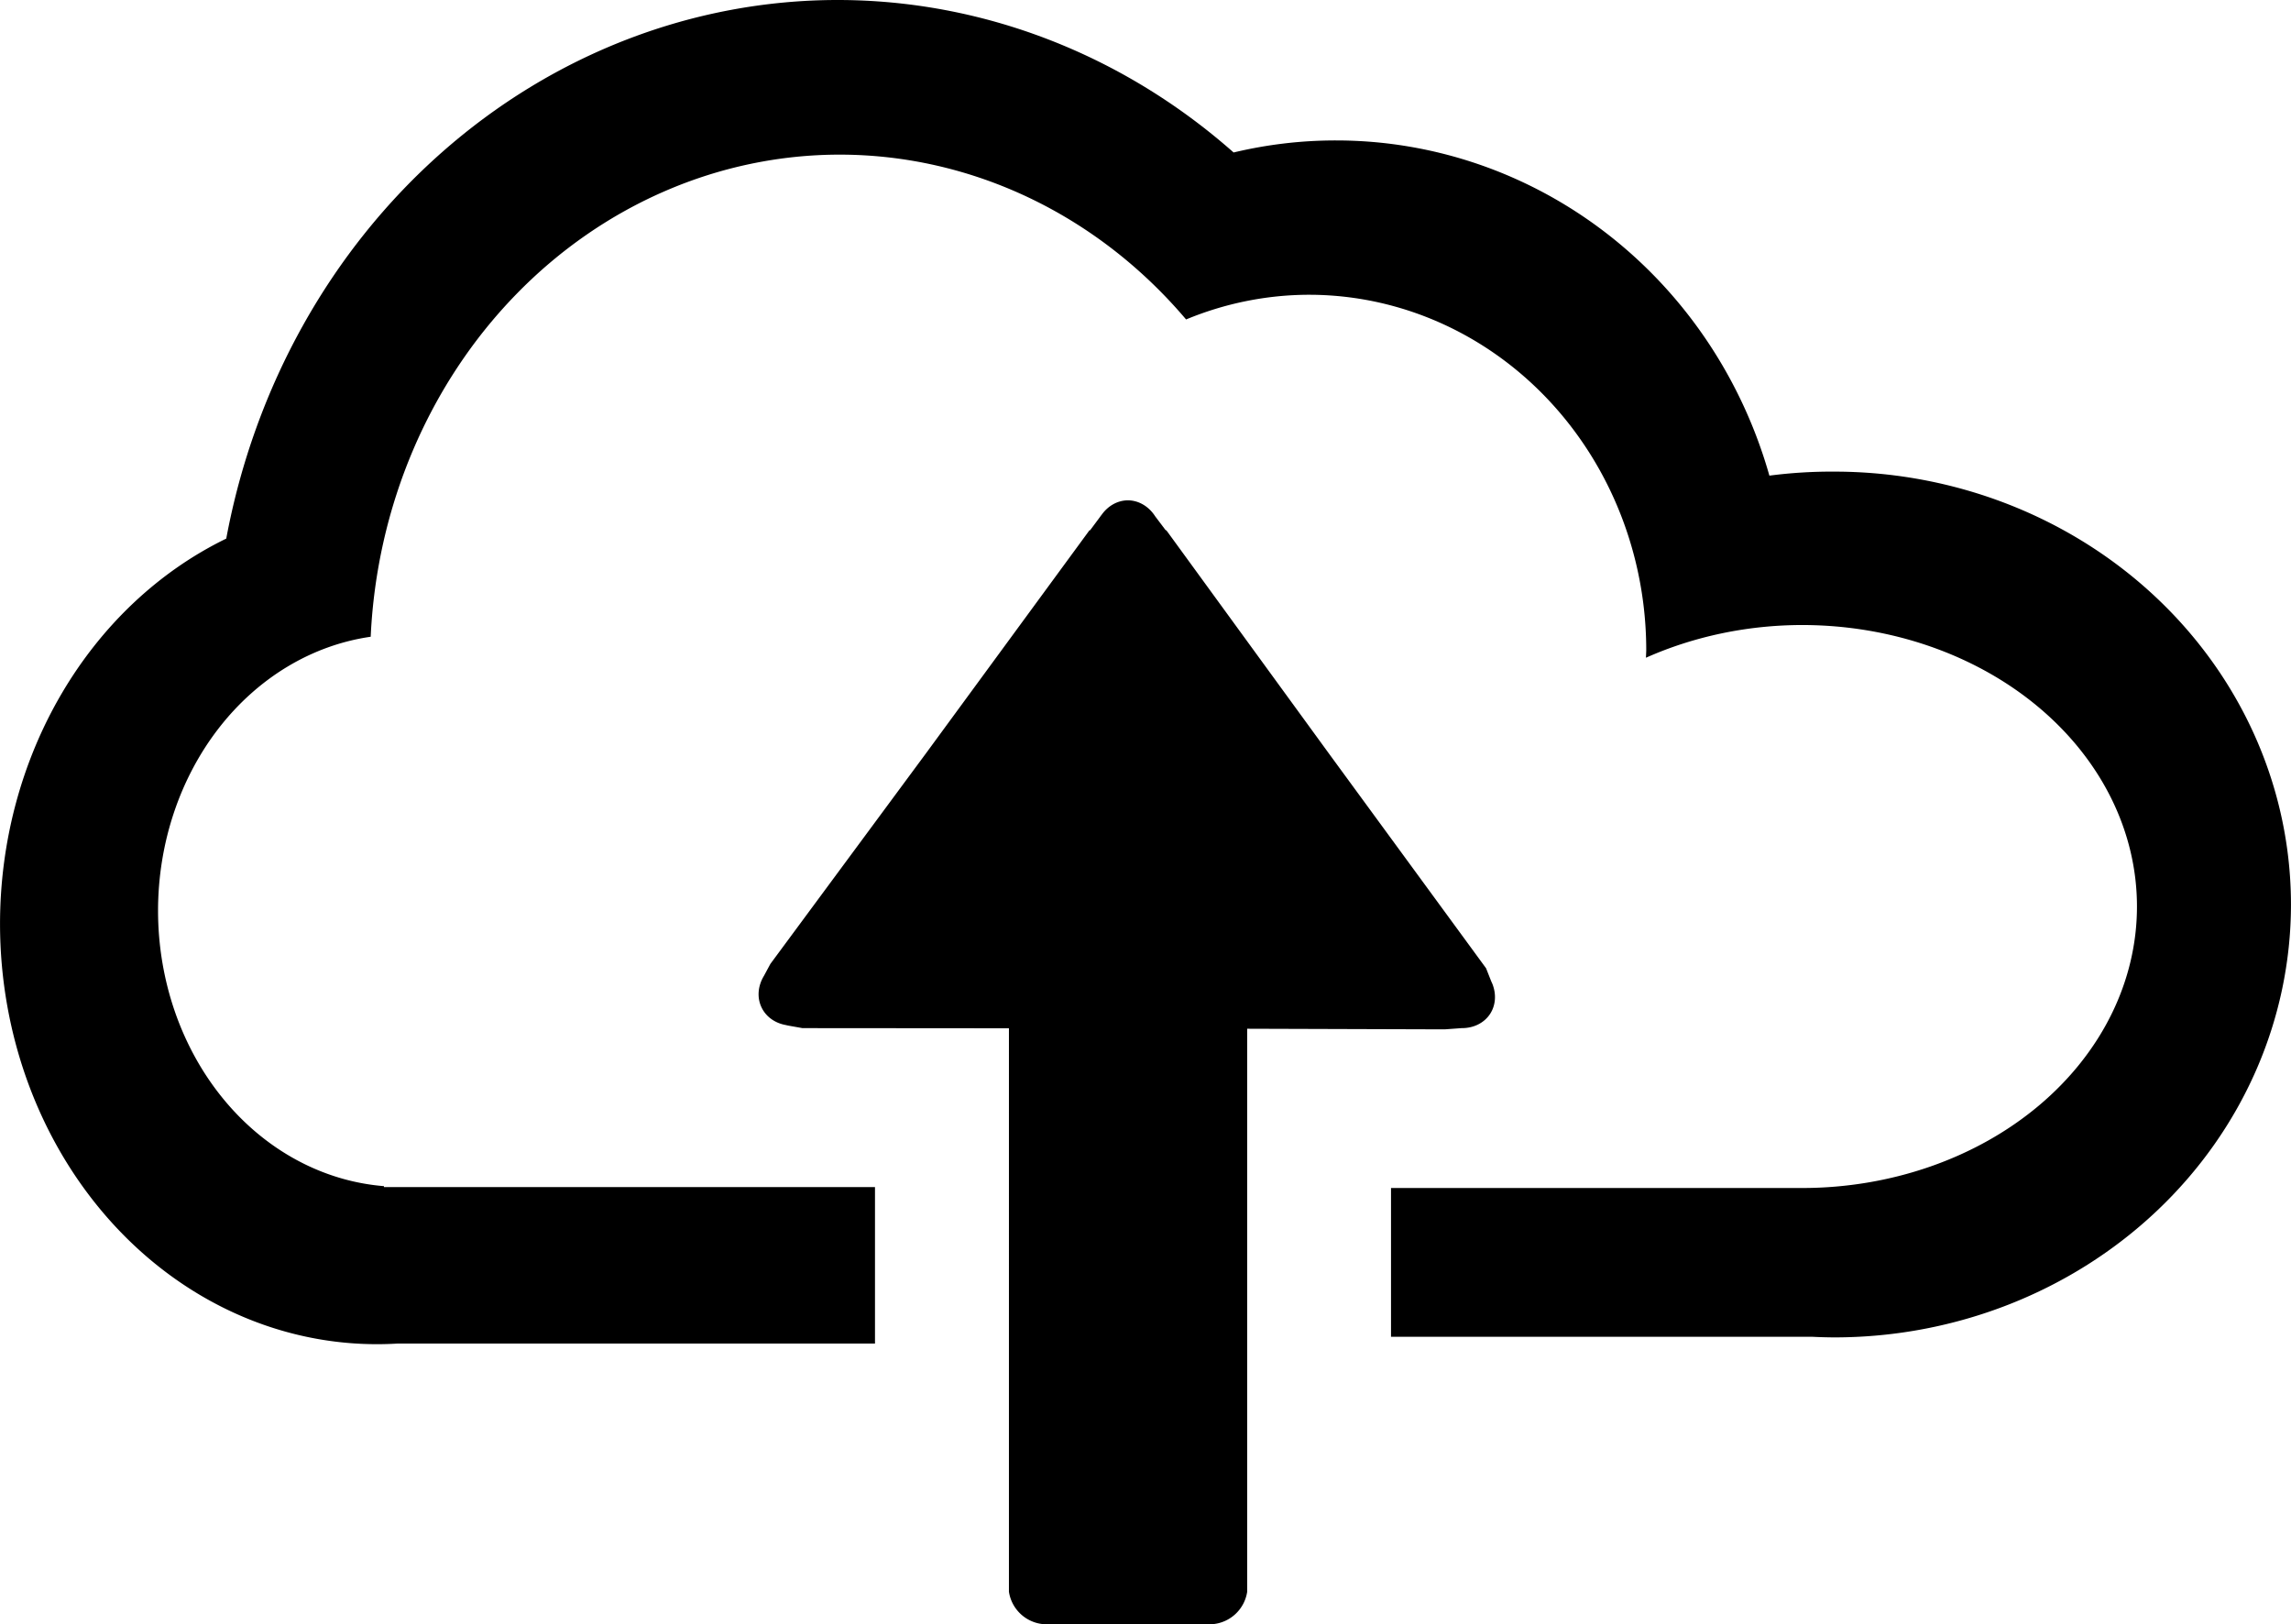 <?xml version="1.0" encoding="UTF-8" standalone="no"?>
<svg
   xmlns:dc="http://purl.org/dc/elements/1.1/"
   xmlns:cc="http://creativecommons.org/ns#"
   xmlns:rdf="http://www.w3.org/1999/02/22-rdf-syntax-ns#"
   xmlns:svg="http://www.w3.org/2000/svg"
   xmlns="http://www.w3.org/2000/svg"
   xmlns:sodipodi="http://sodipodi.sourceforge.net/DTD/sodipodi-0.dtd"
   xmlns:inkscape="http://www.inkscape.org/namespaces/inkscape"
   width="28.055"
   height="19.887"
   viewBox="0 0 7.423 5.262"
   version="1.1"
   id="svg8"
   inkscape:version="1.0.1 (3bc2e813f5, 2020-09-07)"
   sodipodi:docname="Upload.svg">
  <defs
     id="defs2">
    <pattern
       id="EMFhbasepattern"
       patternUnits="userSpaceOnUse"
       width="6"
       height="6"
       x="0"
       y="0" />
  </defs>
  <sodipodi:namedview
     id="base"
     pagecolor="#ffffff"
     bordercolor="#666666"
     borderopacity="1.0"
     inkscape:pageopacity="0.0"
     inkscape:pageshadow="2"
     inkscape:zoom="11.313709"
     inkscape:cx="4.095186"
     inkscape:cy="12.211492"
     inkscape:document-units="mm"
     inkscape:current-layer="layer2"
     inkscape:document-rotation="0"
     showgrid="false"
     units="px"
     inkscape:window-width="1920"
     inkscape:window-height="1009"
     inkscape:window-x="-8"
     inkscape:window-y="-8"
     inkscape:window-maximized="1"
     fit-margin-top="0"
     fit-margin-left="0"
     fit-margin-right="0"
     fit-margin-bottom="0" />
  <g
     inkscape:groupmode="layer"
     id="layer2"
     inkscape:label="Icon"
     style="display:inline"
     transform="translate(-0.522,-1.602)">
    <path
       id="rect36"
       style="fill:#000000;stroke-width:1.07"
       d="M 3.236,1.602 A 2.021,2.171 0 0 0 1.255,3.347 1.221,1.362 0 0 0 0.522,4.595 1.221,1.362 0 0 0 1.743,5.957 a 1.221,1.362 0 0 0 0.067,-0.002 H 3.357 V 5.94 5.448 H 1.766 v -0.003 A 0.788,0.895 0 0 1 1.034,4.553 0.788,0.895 0 0 1 1.723,3.665 1.522,1.644 0 0 1 3.243,2.103 1.522,1.644 0 0 1 4.365,2.637 1.093,1.152 0 0 1 4.763,2.557 1.093,1.152 0 0 1 5.856,3.709 1.093,1.152 0 0 1 5.855,3.733 1.085,0.912 0 0 1 6.361,3.627 1.085,0.912 0 0 1 7.446,4.539 1.085,0.912 0 0 1 6.361,5.451 a 1.085,0.912 0 0 1 -0.003,0 H 5.029 v 0.482 h 1.365 a 1.48,1.403 0 0 0 0.071,0.002 A 1.48,1.403 0 0 0 7.945,4.533 1.48,1.403 0 0 0 6.465,3.13 1.48,1.403 0 0 0 6.255,3.143 1.463,1.51 0 0 0 4.851,2.057 1.463,1.51 0 0 0 4.519,2.096 2.021,2.171 0 0 0 3.236,1.602 Z m 0.941,1.621 a 0.111,0.129 0 0 0 -0.085,0.046 0.111,0.129 0 0 0 -0.006,0.008 l -0.032,0.043 h -0.002 L 3.522,4.043 3.018,4.725 2.997,4.764 a 0.111,0.129 64.133 0 0 -0.007,0.103 0.111,0.129 64.133 0 0 0.078,0.056 0.111,0.129 64.133 0 0 0.009,0.002 l 0.045,0.008 0.669,5.169e-4 V 6.759 A 0.124,0.124 0 0 0 3.902,6.864 H 4.452 A 0.124,0.124 0 0 0 4.563,6.759 V 4.935 l 0.638,0.002 h 0.002 l 0.055,-0.004 a 0.129,0.111 33.009 0 0 0.092,-0.046 0.129,0.111 33.009 0 0 0.008,-0.096 0.129,0.111 33.009 0 0 -0.004,-0.009 L 5.337,4.739 4.829,4.045 4.301,3.32 h -0.002 l -0.034,-0.045 a 0.111,0.129 0 0 0 -0.089,-0.052 z" />
  </g>
</svg>
